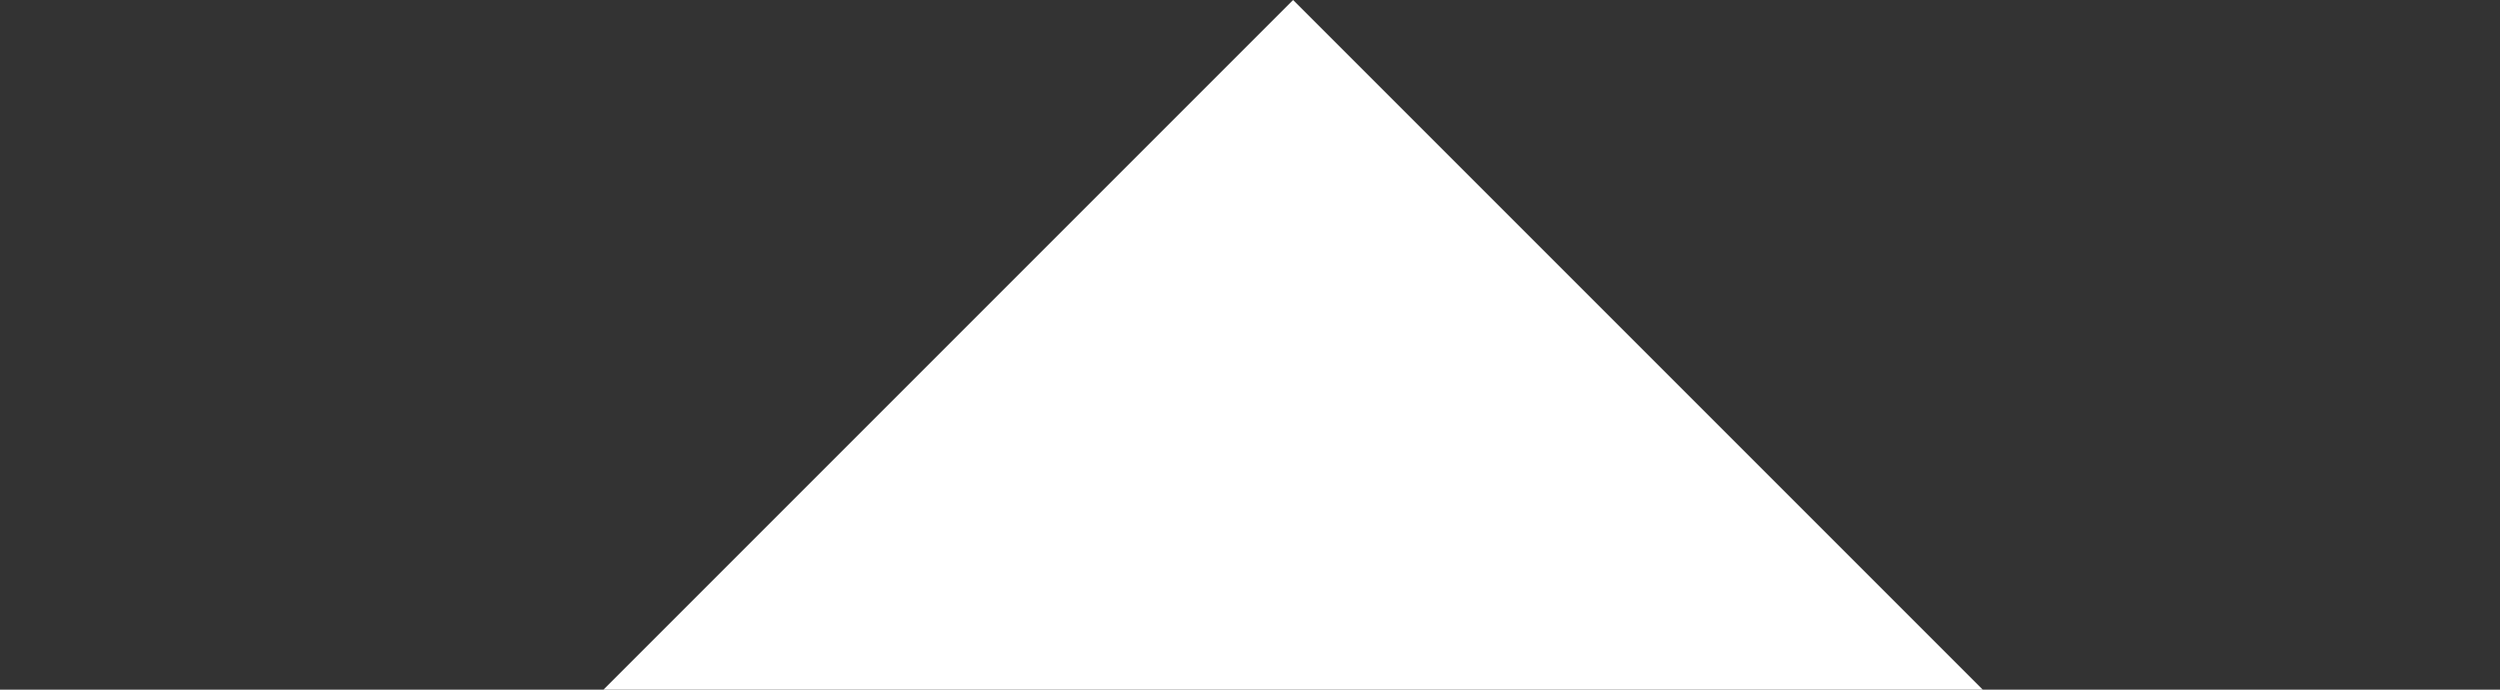 <svg width="29" height="8" viewBox="0 0 29 8" fill="none" xmlns="http://www.w3.org/2000/svg">
<rect x="0" y="0" width="29" height="8" fill="#333333" stroke="none"/>
<path d="M15 -6.99382e-07L23 8L7 8L15 -6.99382e-07Z" fill="white"/>
</svg>
